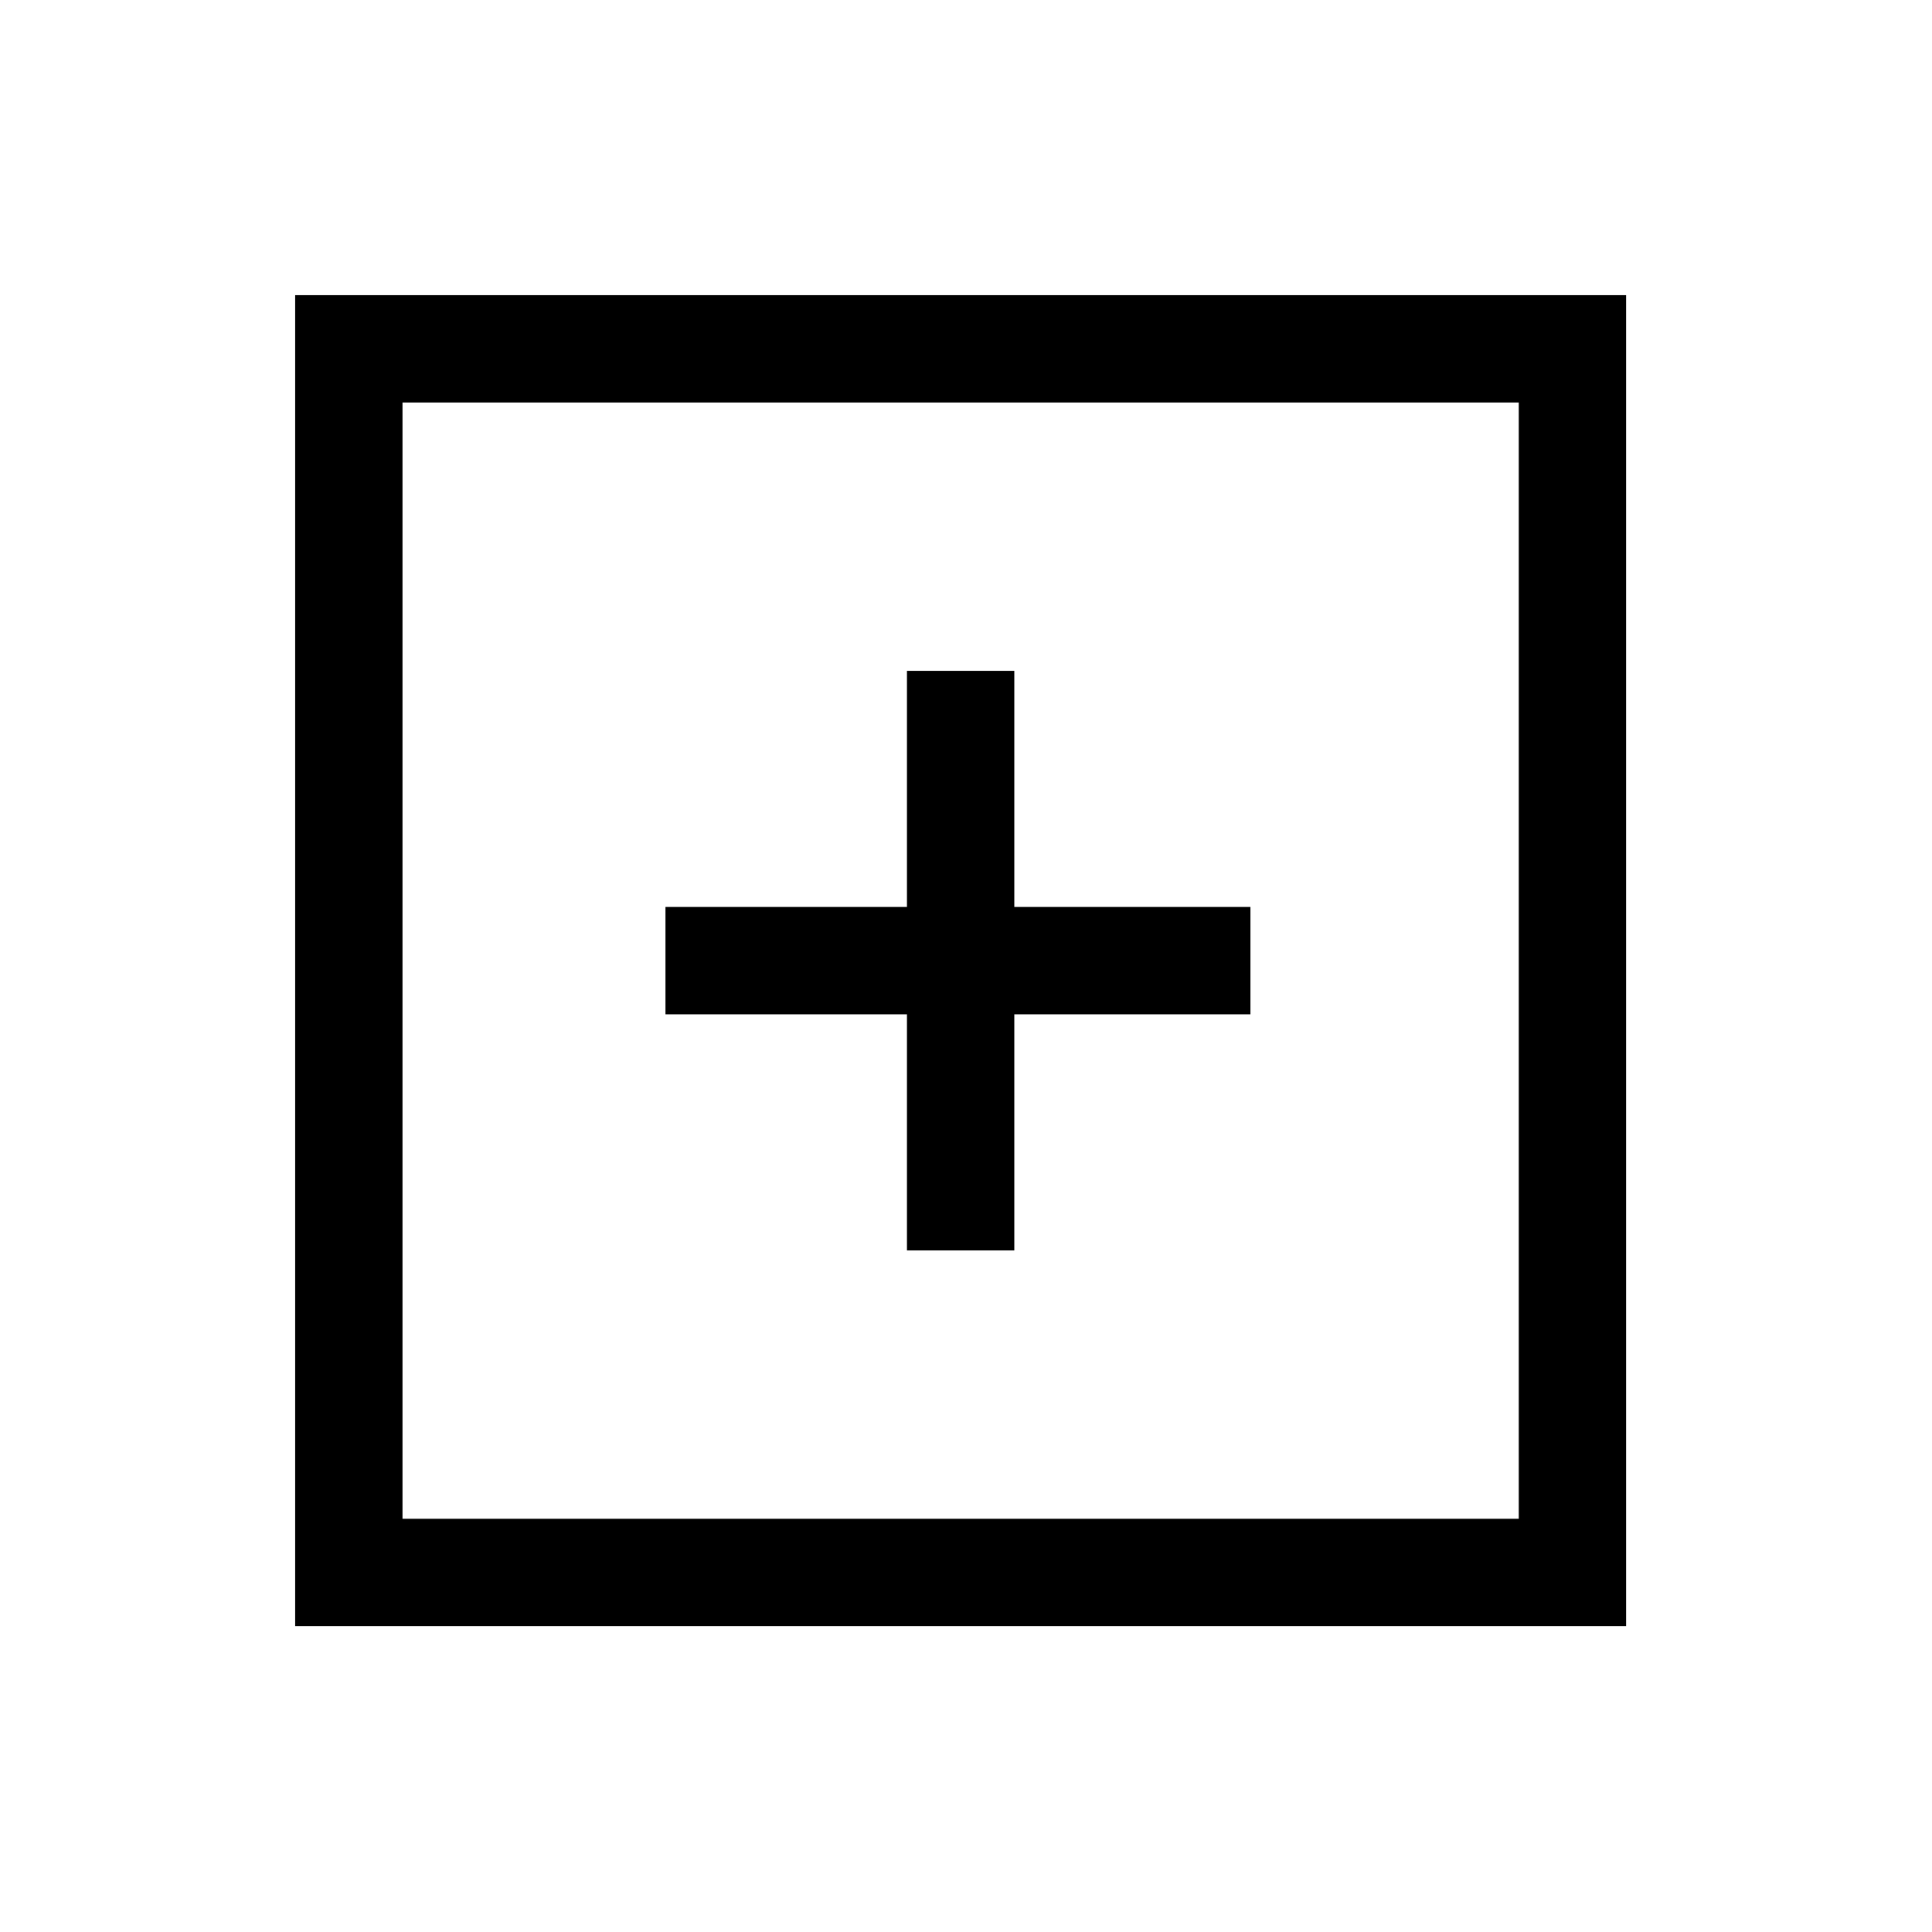 <?xml version="1.0" encoding="utf-8"?>
<!-- Generator: Adobe Illustrator 22.1.0, SVG Export Plug-In . SVG Version: 6.00 Build 0)  -->
<svg version="1.1" id="Layer_2_1_" xmlns="http://www.w3.org/2000/svg" xmlns:xlink="http://www.w3.org/1999/xlink" x="0px" y="0px"
	 viewBox="0 0 36 36" style="enable-background:new 0 0 36 36;" xml:space="preserve">
<g>
	<path d="M30.3,30.3H5.5V5.5h24.8V30.3z M7.5,28.3h20.8V7.5H7.5V28.3z"/>
</g>
<g>
	<rect x="16.9" y="12.5" width="2" height="10.8"/>
</g>
<g>
	<rect x="12.4" y="16.9" width="10.9" height="2"/>
</g>
</svg>
